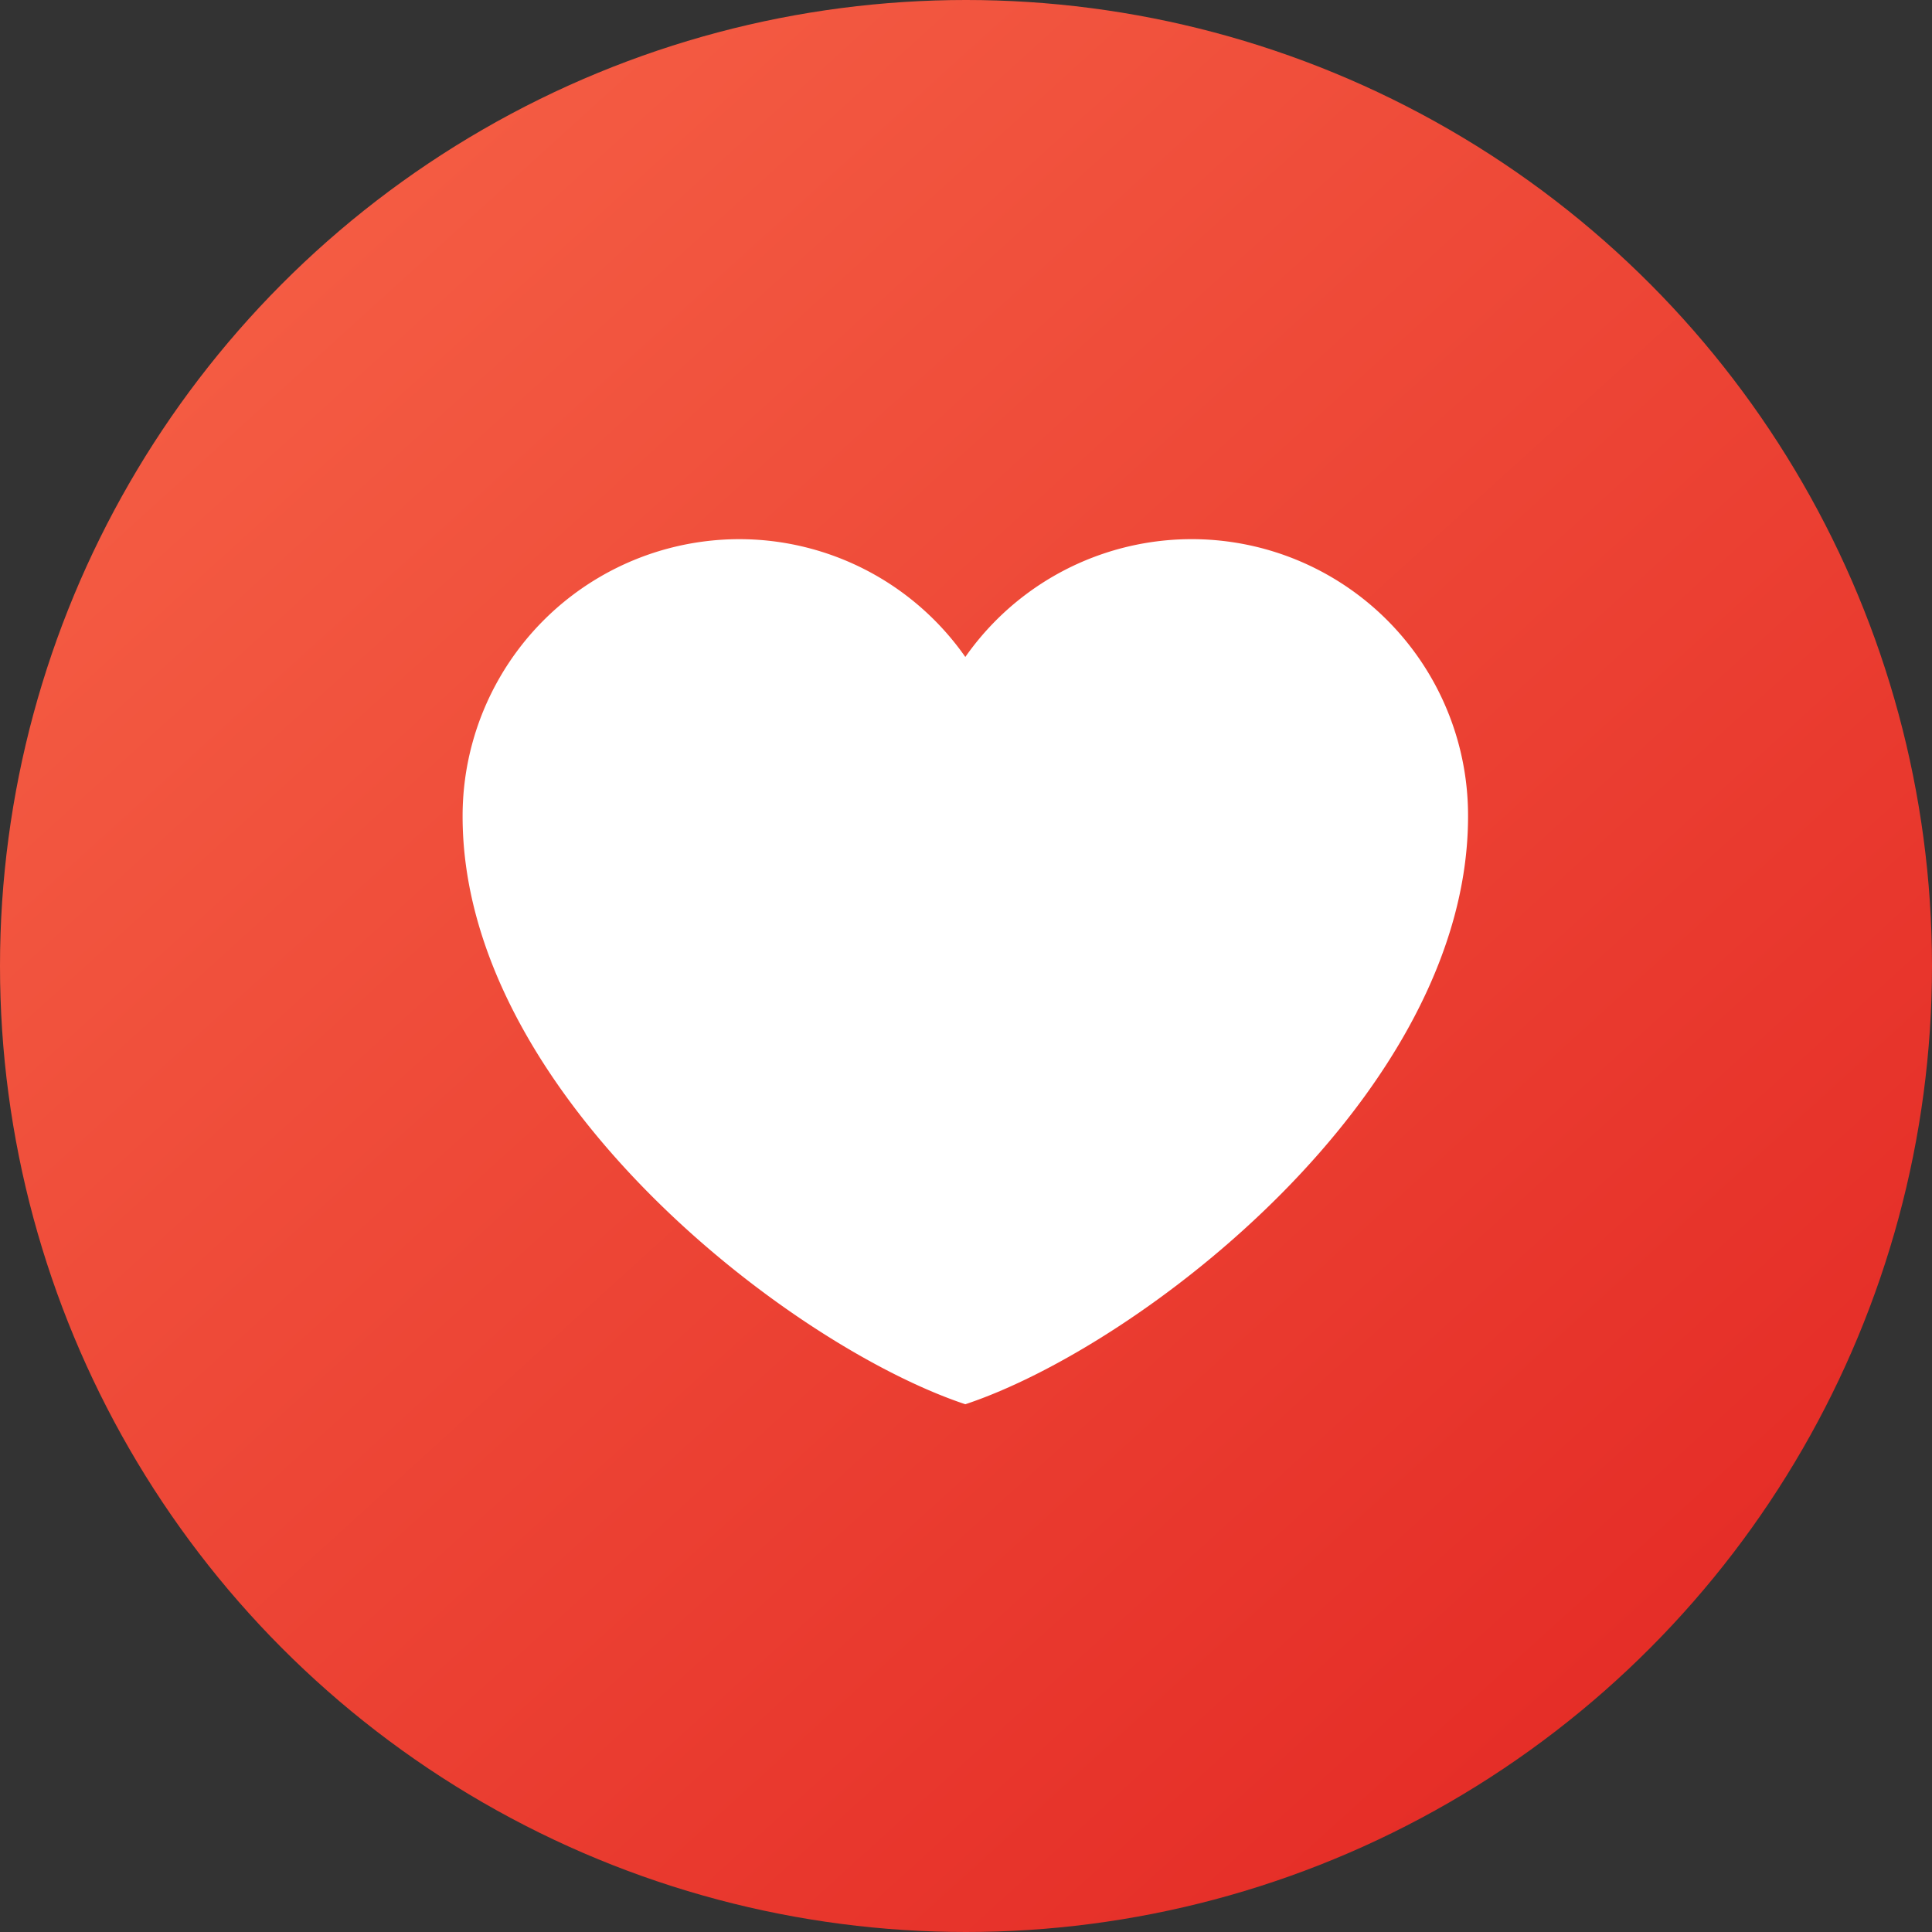 <svg xmlns="http://www.w3.org/2000/svg" xmlns:xlink="http://www.w3.org/1999/xlink" width="43" height="43" viewBox="0 0 43 43">
  <rect x="0" y="0" width="43" height="43" fill="#333333" stroke="none"/>
  <defs>
    <linearGradient id="linear-gradient" x1="0.155" y1="0.125" x2="0.839" y2="0.878" gradientUnits="objectBoundingBox">
      <stop offset="0" stop-color="#f45c43"/>
      <stop offset="1" stop-color="#e52d27"/>
    </linearGradient>
  </defs>
  <g id="Group_669" data-name="Group 669" transform="translate(-243 -223)">
    <circle id="Ellipse_47" data-name="Ellipse 47" cx="21.5" cy="21.5" r="21.5" transform="translate(243 223)" fill="url(#linear-gradient)"/>
    <path id="Path_928" data-name="Path 928" d="M10.154,8A6.162,6.162,0,0,0,4,14.17c0,6.17,7.273,11.779,11.189,13.084,3.916-1.3,11.189-6.914,11.189-13.084a6.151,6.151,0,0,0-11.189-3.548A6.142,6.142,0,0,0,10.154,8Z" transform="translate(249.296 227)" fill="#fff"/>
  </g>
</svg>
